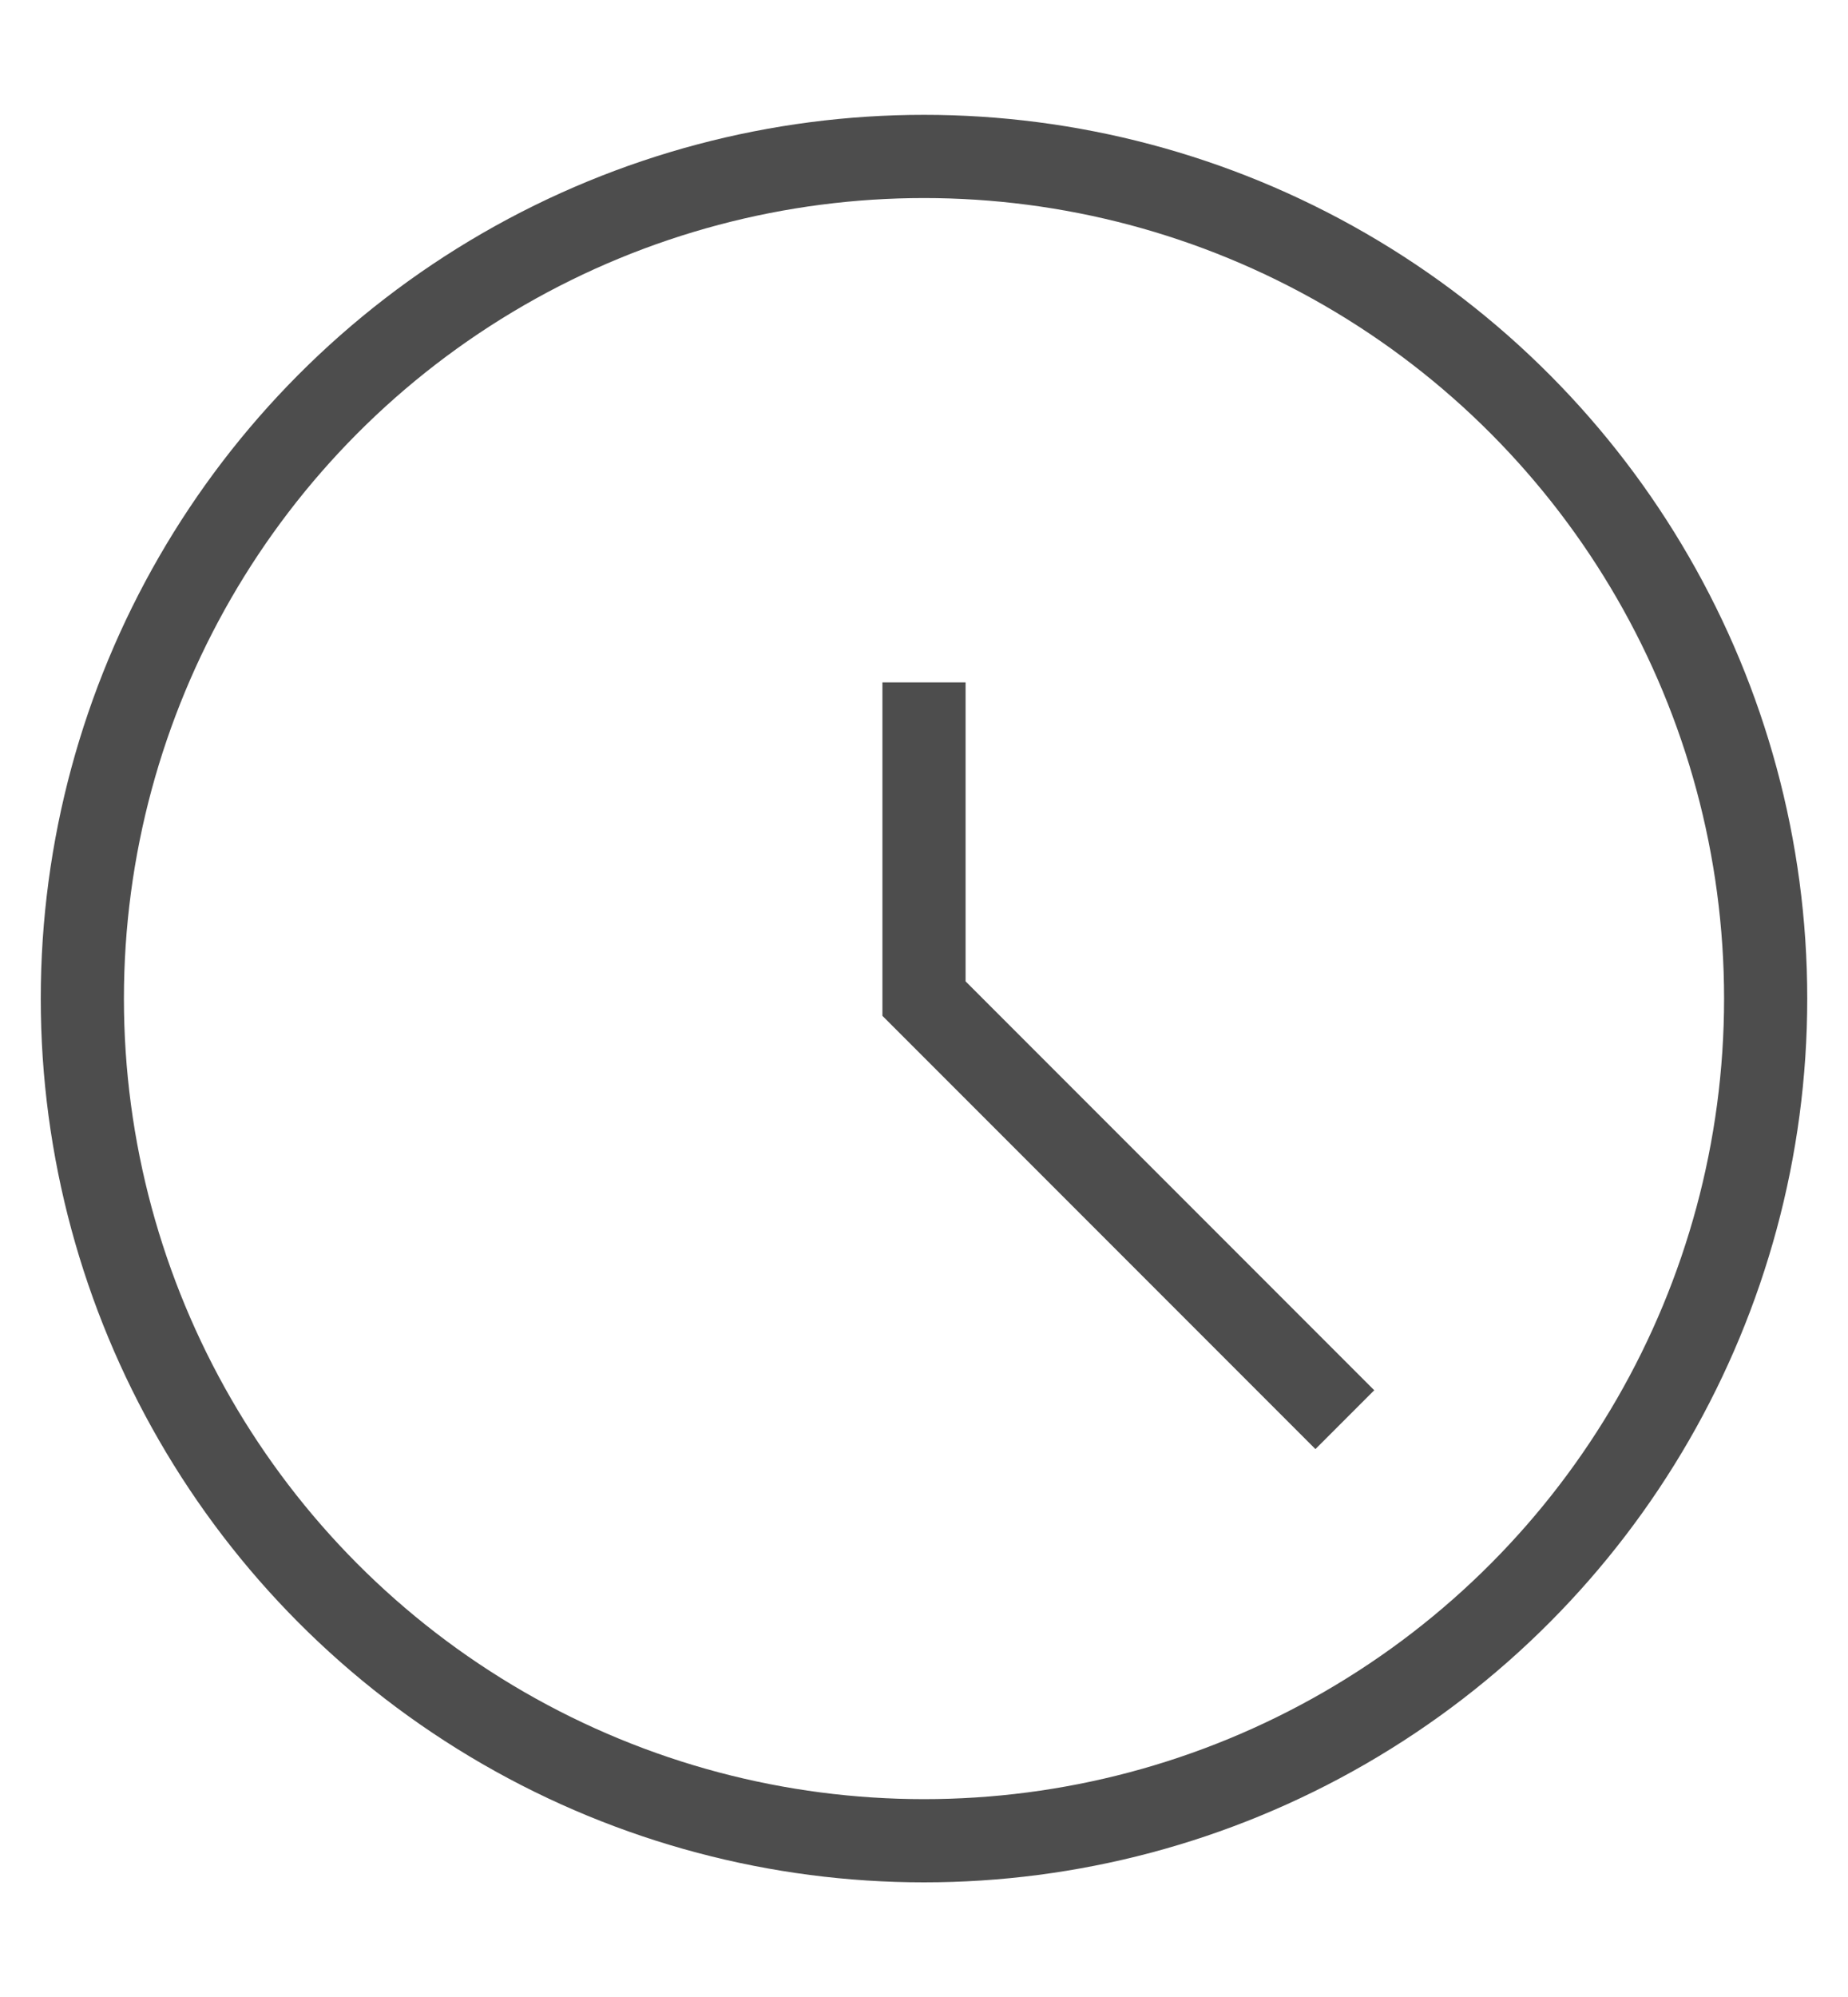 <svg id="Layer_1" data-name="Layer 1" xmlns="http://www.w3.org/2000/svg" viewBox="0 0 22.22 24"><defs><style>.cls-1{fill:none;stroke:#4d4d4d;stroke-miterlimit:10;}</style></defs><title>zion vem buttons</title><circle class="cls-1" cx="11.11" cy="12" r="10.12"/><polyline class="cls-1" points="11.11 8.2 11.11 12 16.17 17.06"/></svg>